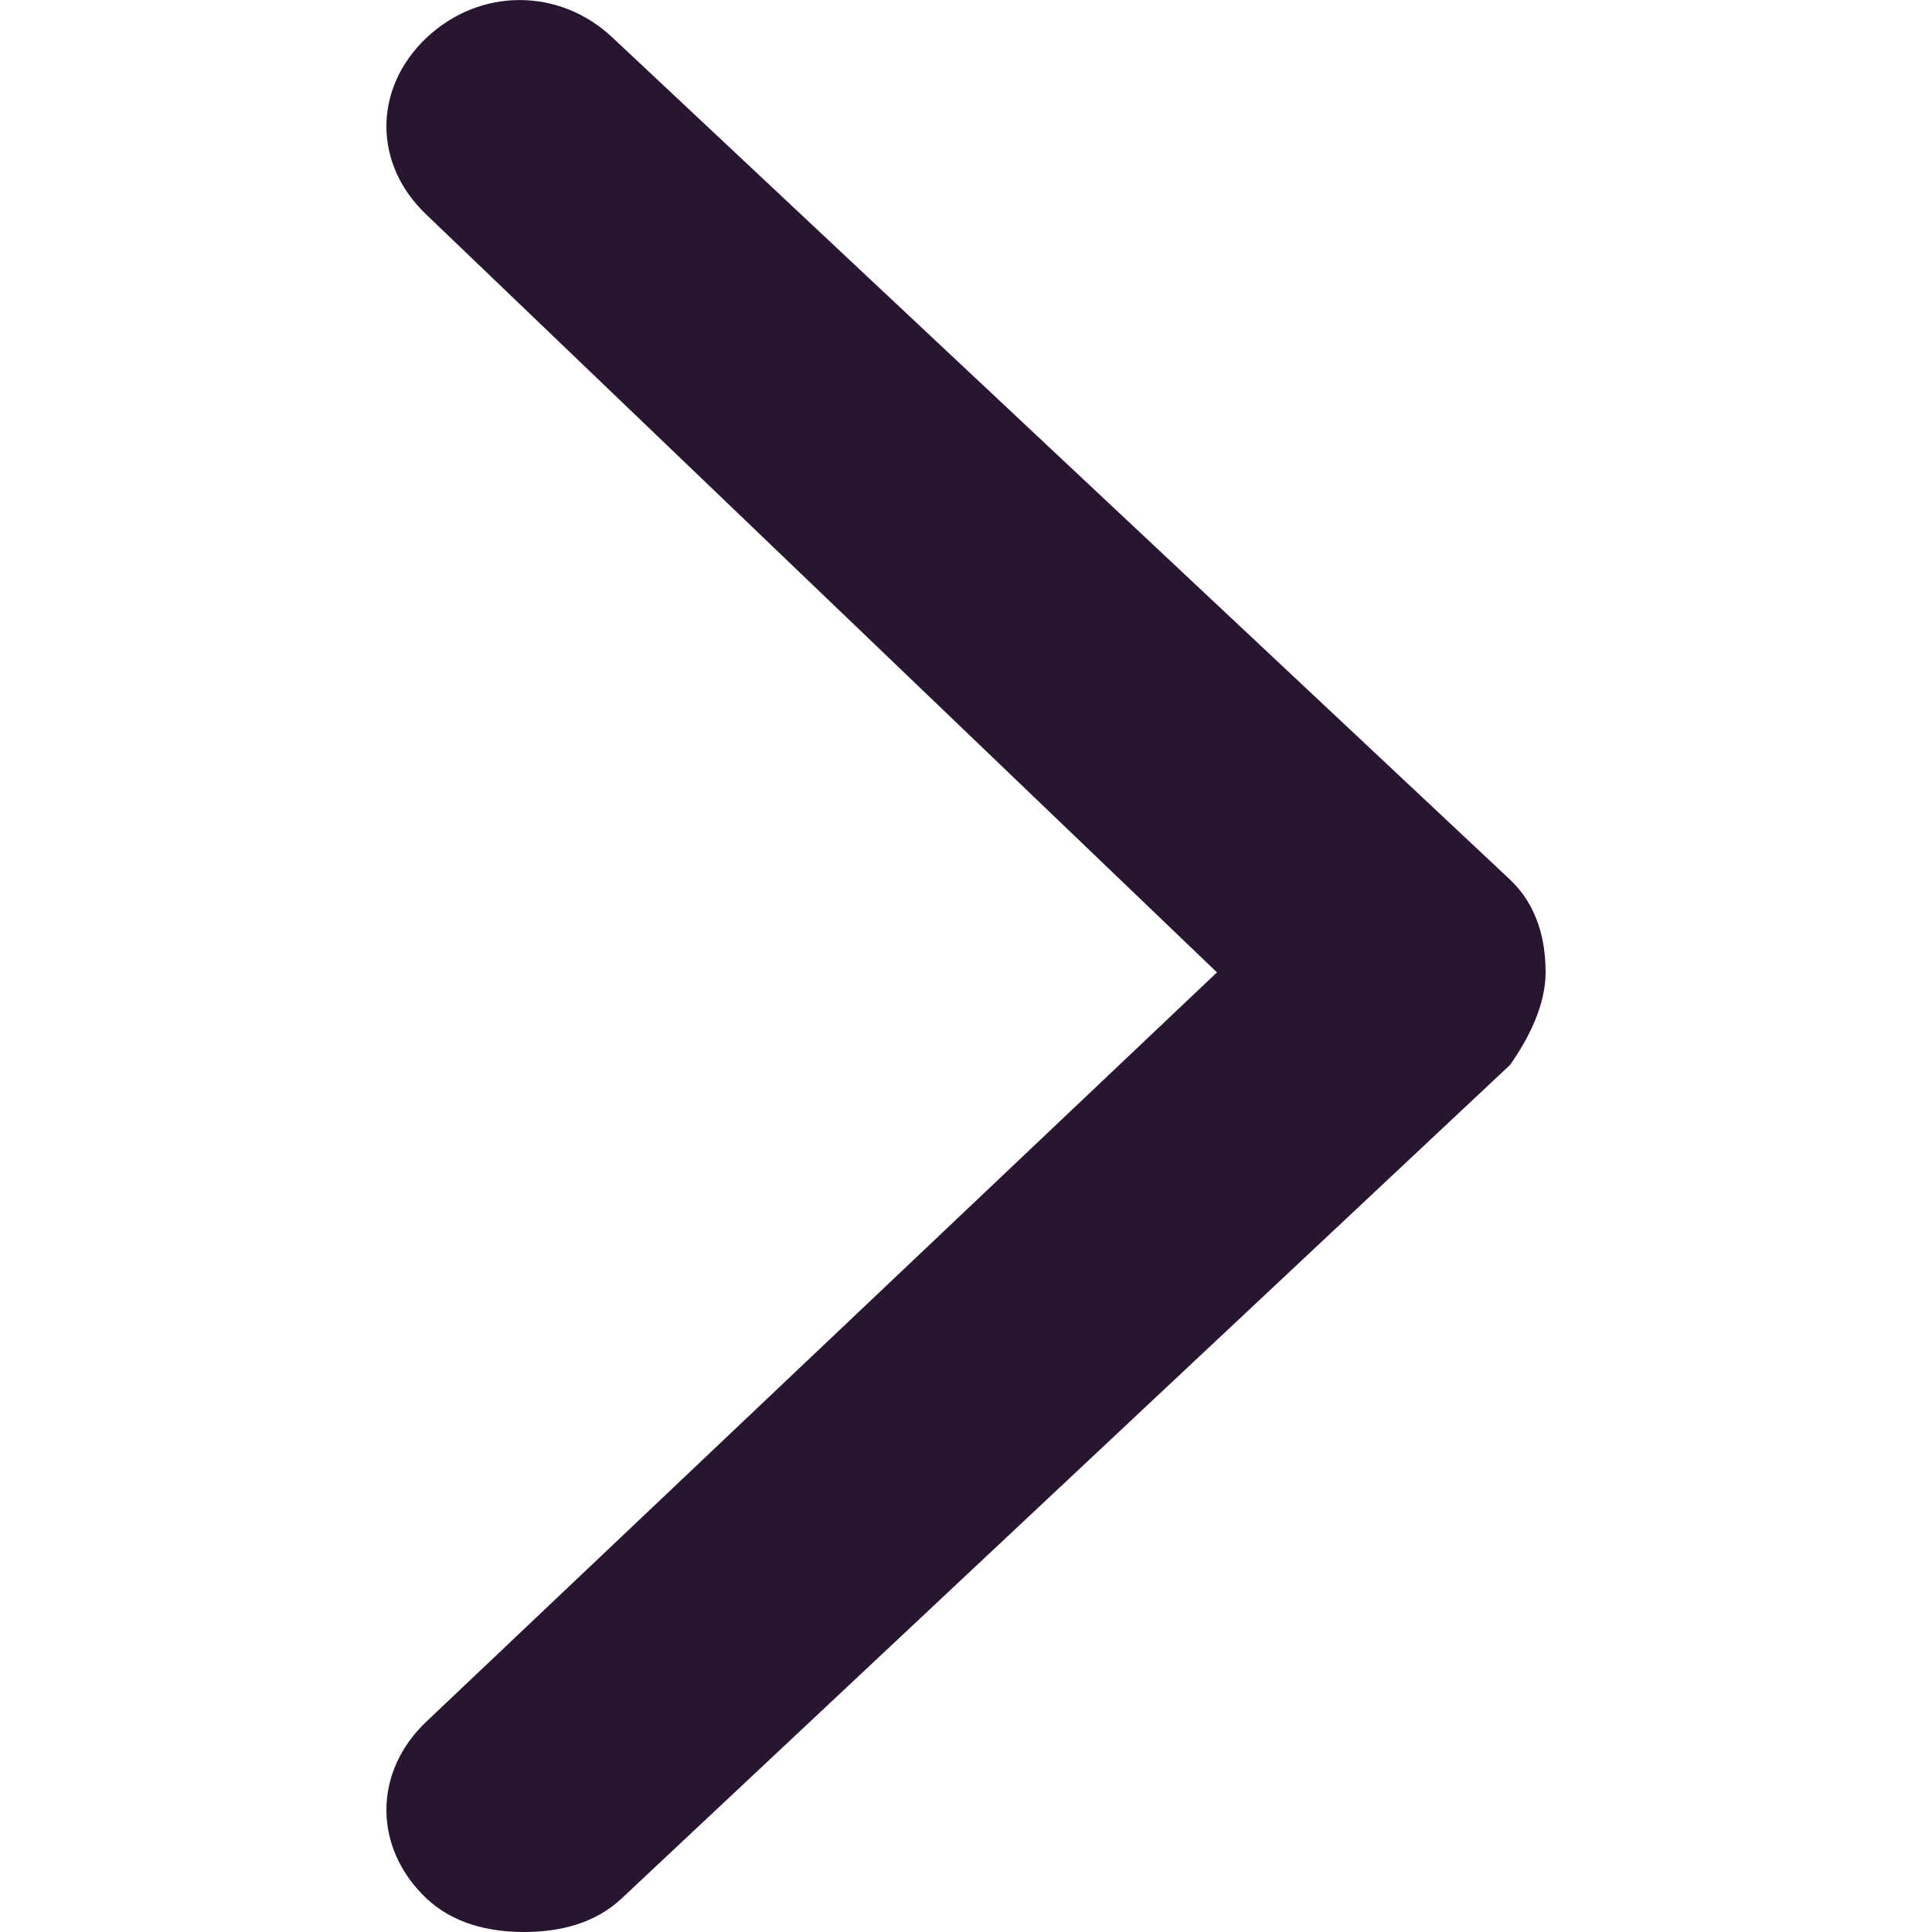 <?xml version="1.0" encoding="UTF-8"?>
<svg width="10px" height="10px" viewBox="0 0 10 10" version="1.1" xmlns="http://www.w3.org/2000/svg" xmlns:xlink="http://www.w3.org/1999/xlink">
    <title>更多 (4)</title>
    <g id="页面-1" stroke="none" stroke-width="1" fill="none" fill-rule="evenodd">
        <g id="Pay" transform="translate(-330, -195)">
            <g id="编组-2" transform="translate(20, 160)">
                <rect id="矩形" stroke="#E7E4E8" x="0" y="0" width="335" height="80" rx="12"></rect>
                <g id="更多-(4)" transform="translate(310, 35)">
                    <rect id="矩形" x="0" y="0" width="10" height="10"></rect>
                    <path d="M2.713,10 C2.529,10 2.345,9.956 2.207,9.826 C1.931,9.564 1.931,9.172 2.207,8.911 L6.299,5.033 L2.207,1.111 C1.931,0.85 1.931,0.458 2.207,0.196 C2.483,-0.065 2.897,-0.065 3.172,0.196 L7.816,4.553 C7.954,4.684 8,4.858 8,5.033 C8,5.207 7.908,5.381 7.816,5.512 L3.218,9.826 C3.08,9.956 2.897,10 2.713,10 Z" id="路径" fill="#28152F" fill-rule="nonzero"></path>
                </g>
            </g>
        </g>
    </g>
</svg>